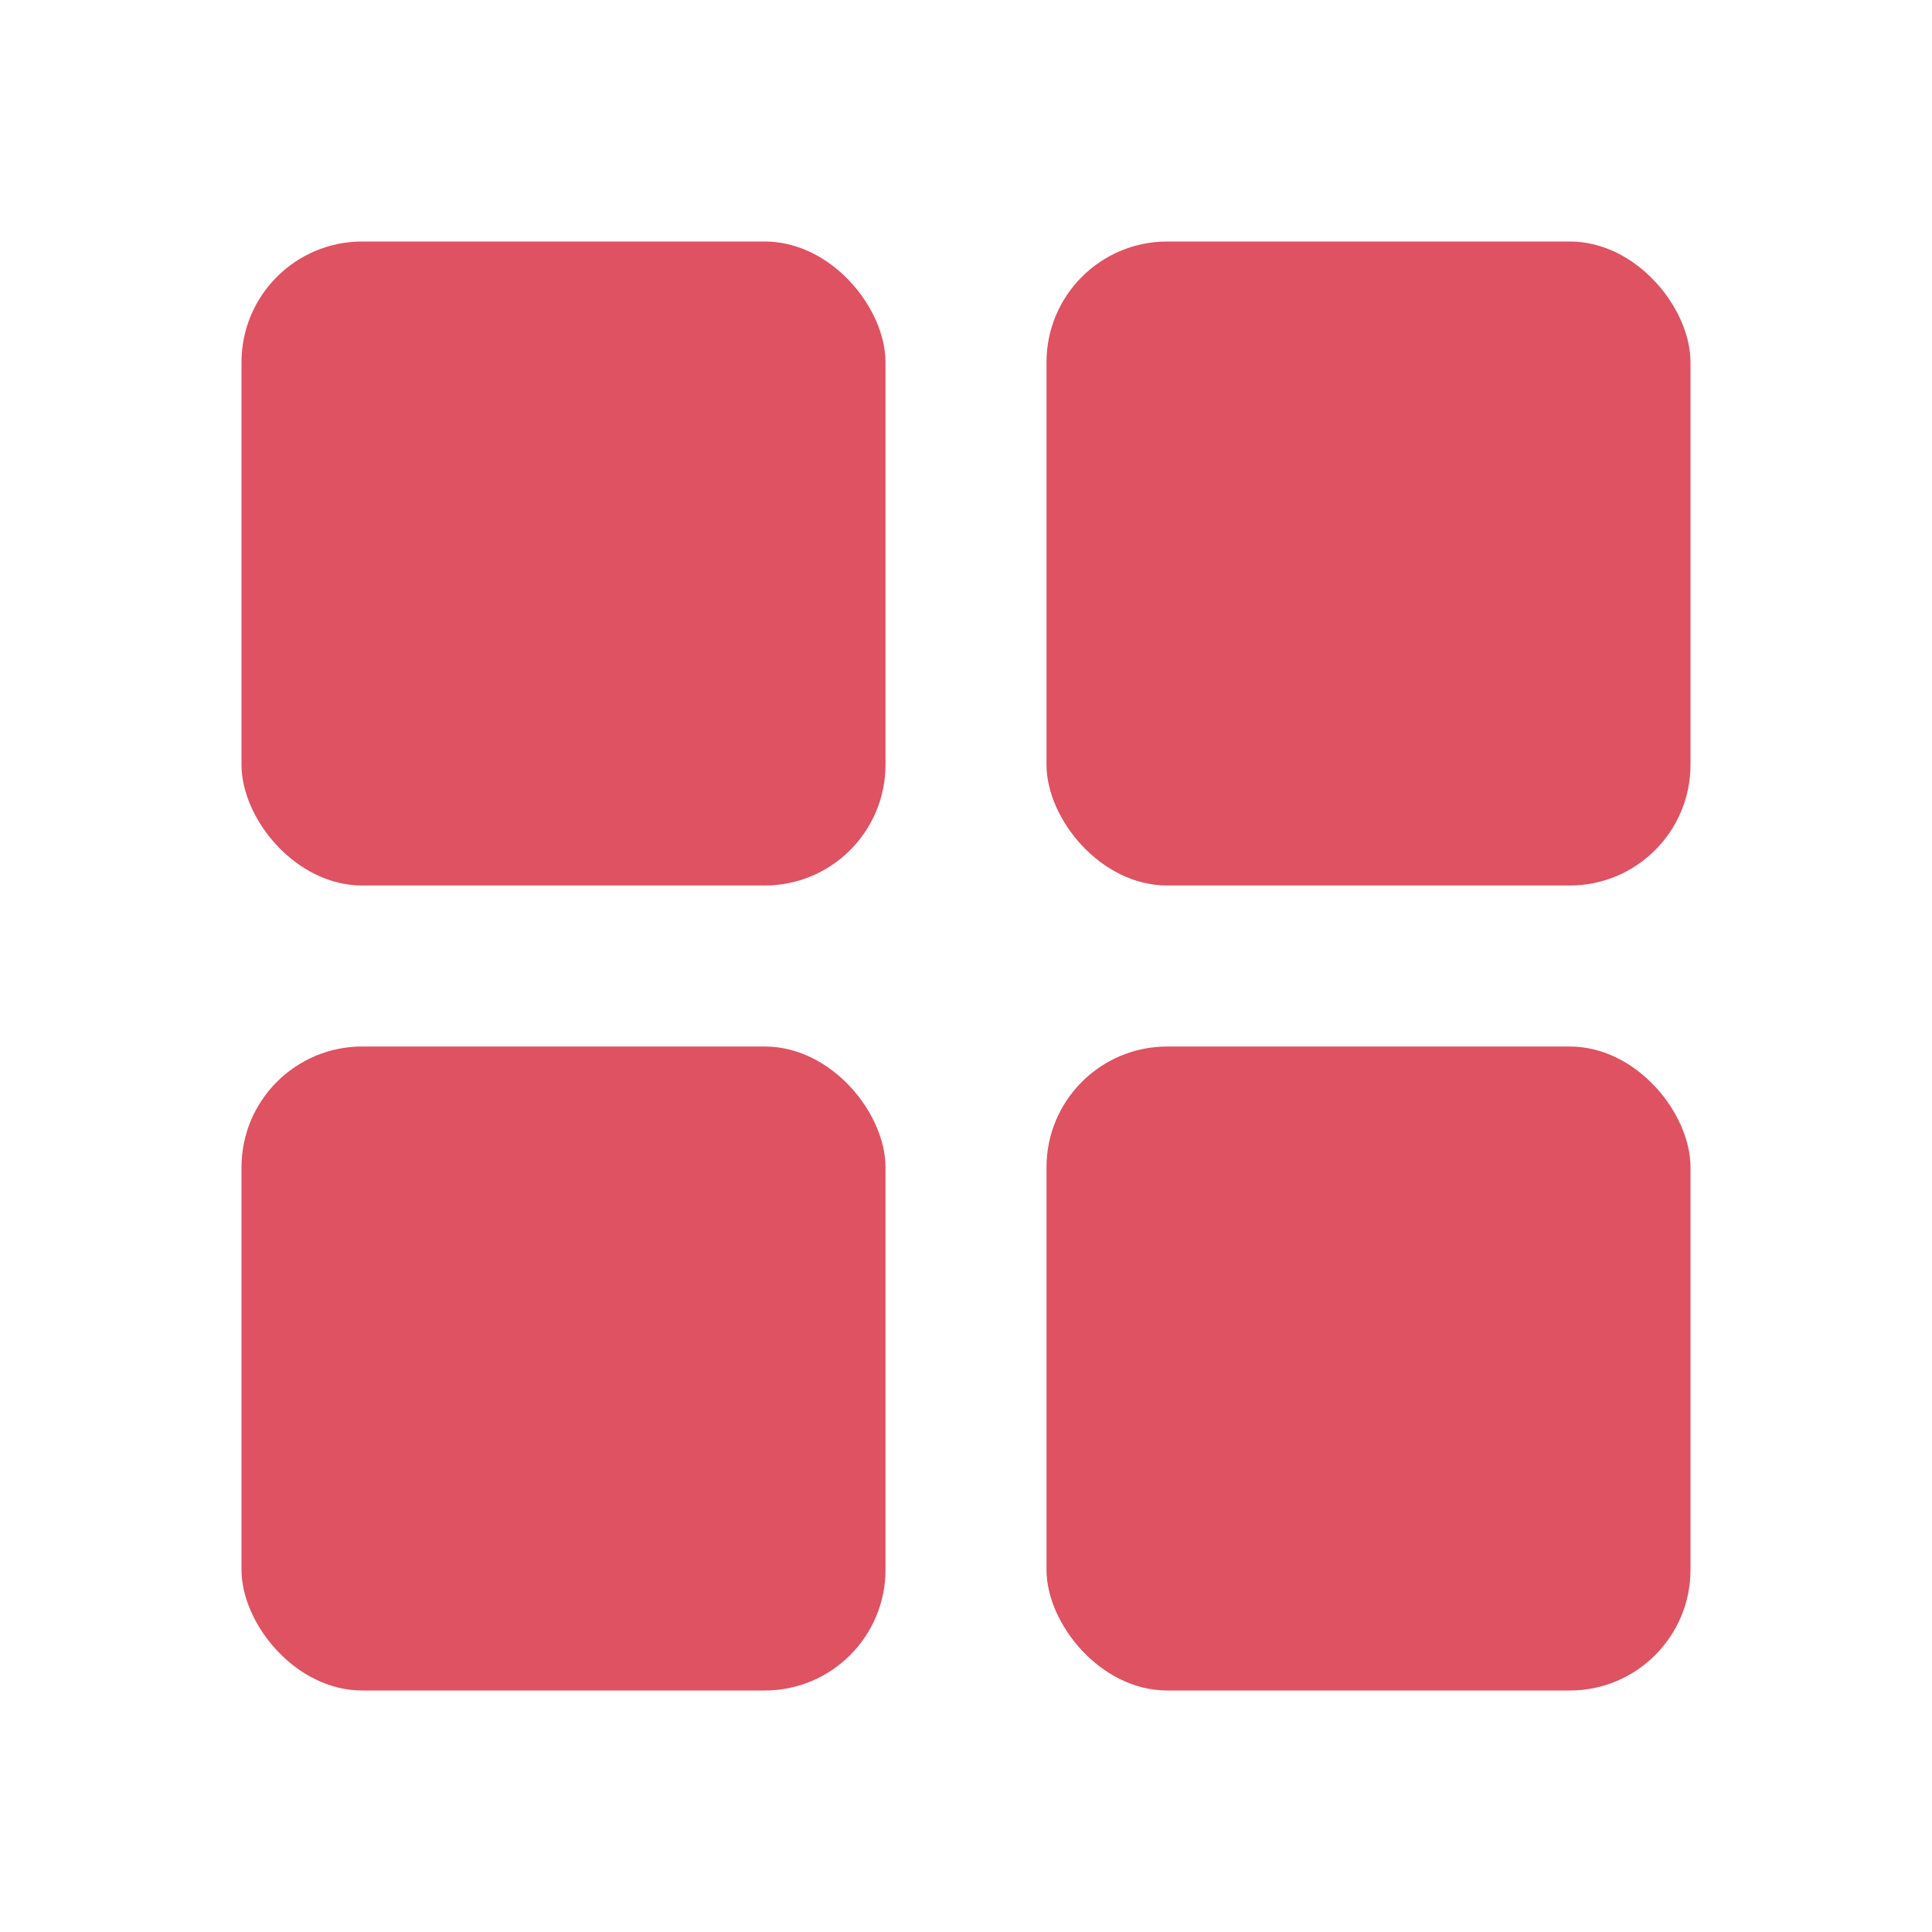 
<svg xmlns="http://www.w3.org/2000/svg" viewBox="0 0 24 24" width="36" height="36" fill="#DF5261">
  <!-- Top-left box -->
  <rect x="3" y="3" width="8" height="8" rx="1.5" />

  <!-- Top-right box -->
  <rect x="13" y="3" width="8" height="8" rx="1.5" />

  <!-- Bottom-left box -->
  <rect x="3" y="13" width="8" height="8" rx="1.5" />

  <!-- Bottom-right box -->
  <rect x="13" y="13" width="8" height="8" rx="1.5" />
</svg>
